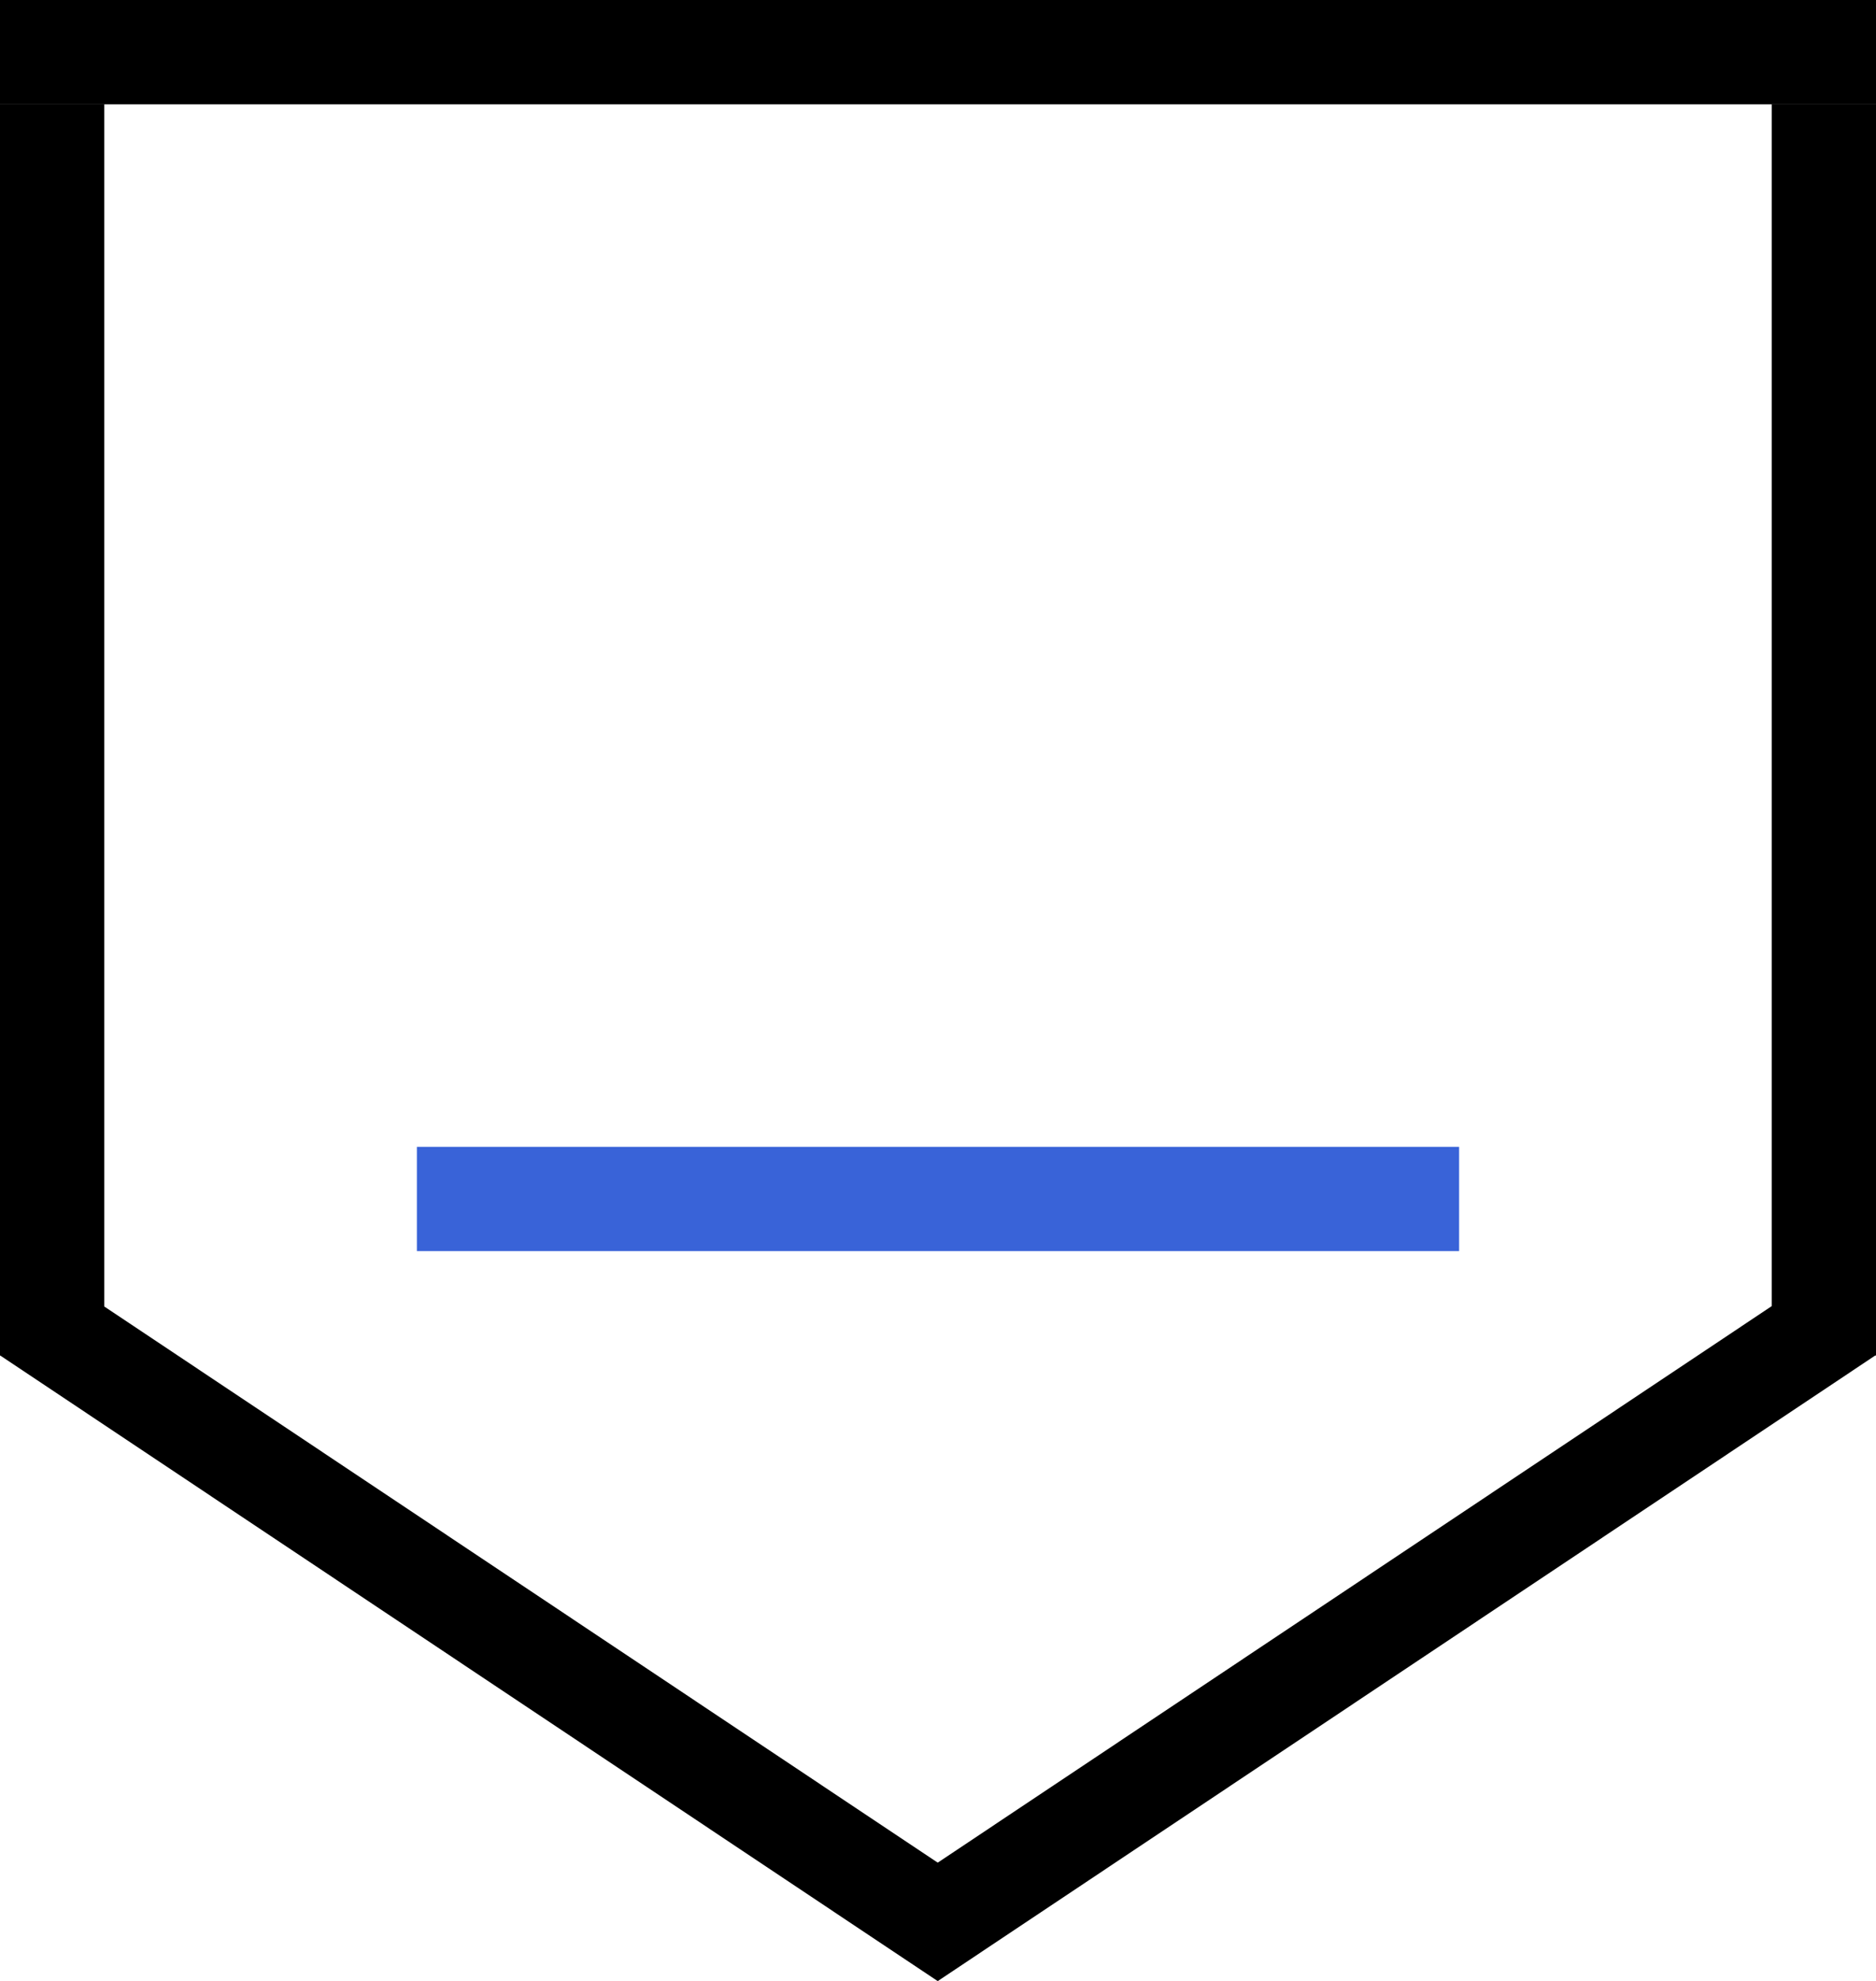 <svg width="18" height="19" viewBox="0 0 18 19" fill="none" xmlns="http://www.w3.org/2000/svg">
<line x1="4" y1="11.5" x2="14" y2="11.5" stroke="#3963D8"/>
<line x1="0.5" y1="13" x2="0.5" y2="1" stroke="black"/>
<line x1="17.5" y1="13" x2="17.5" y2="1" stroke="black"/>
<line y1="-0.5" x2="10.817" y2="-0.5" transform="matrix(0.832 0.555 -0.252 0.968 0 13)" stroke="black"/>
<line y1="-0.5" x2="10.817" y2="-0.5" transform="matrix(0.832 -0.555 0.252 0.968 9 19)" stroke="black"/>
<line y1="0.5" x2="18" y2="0.5" stroke="black"/>
</svg>
